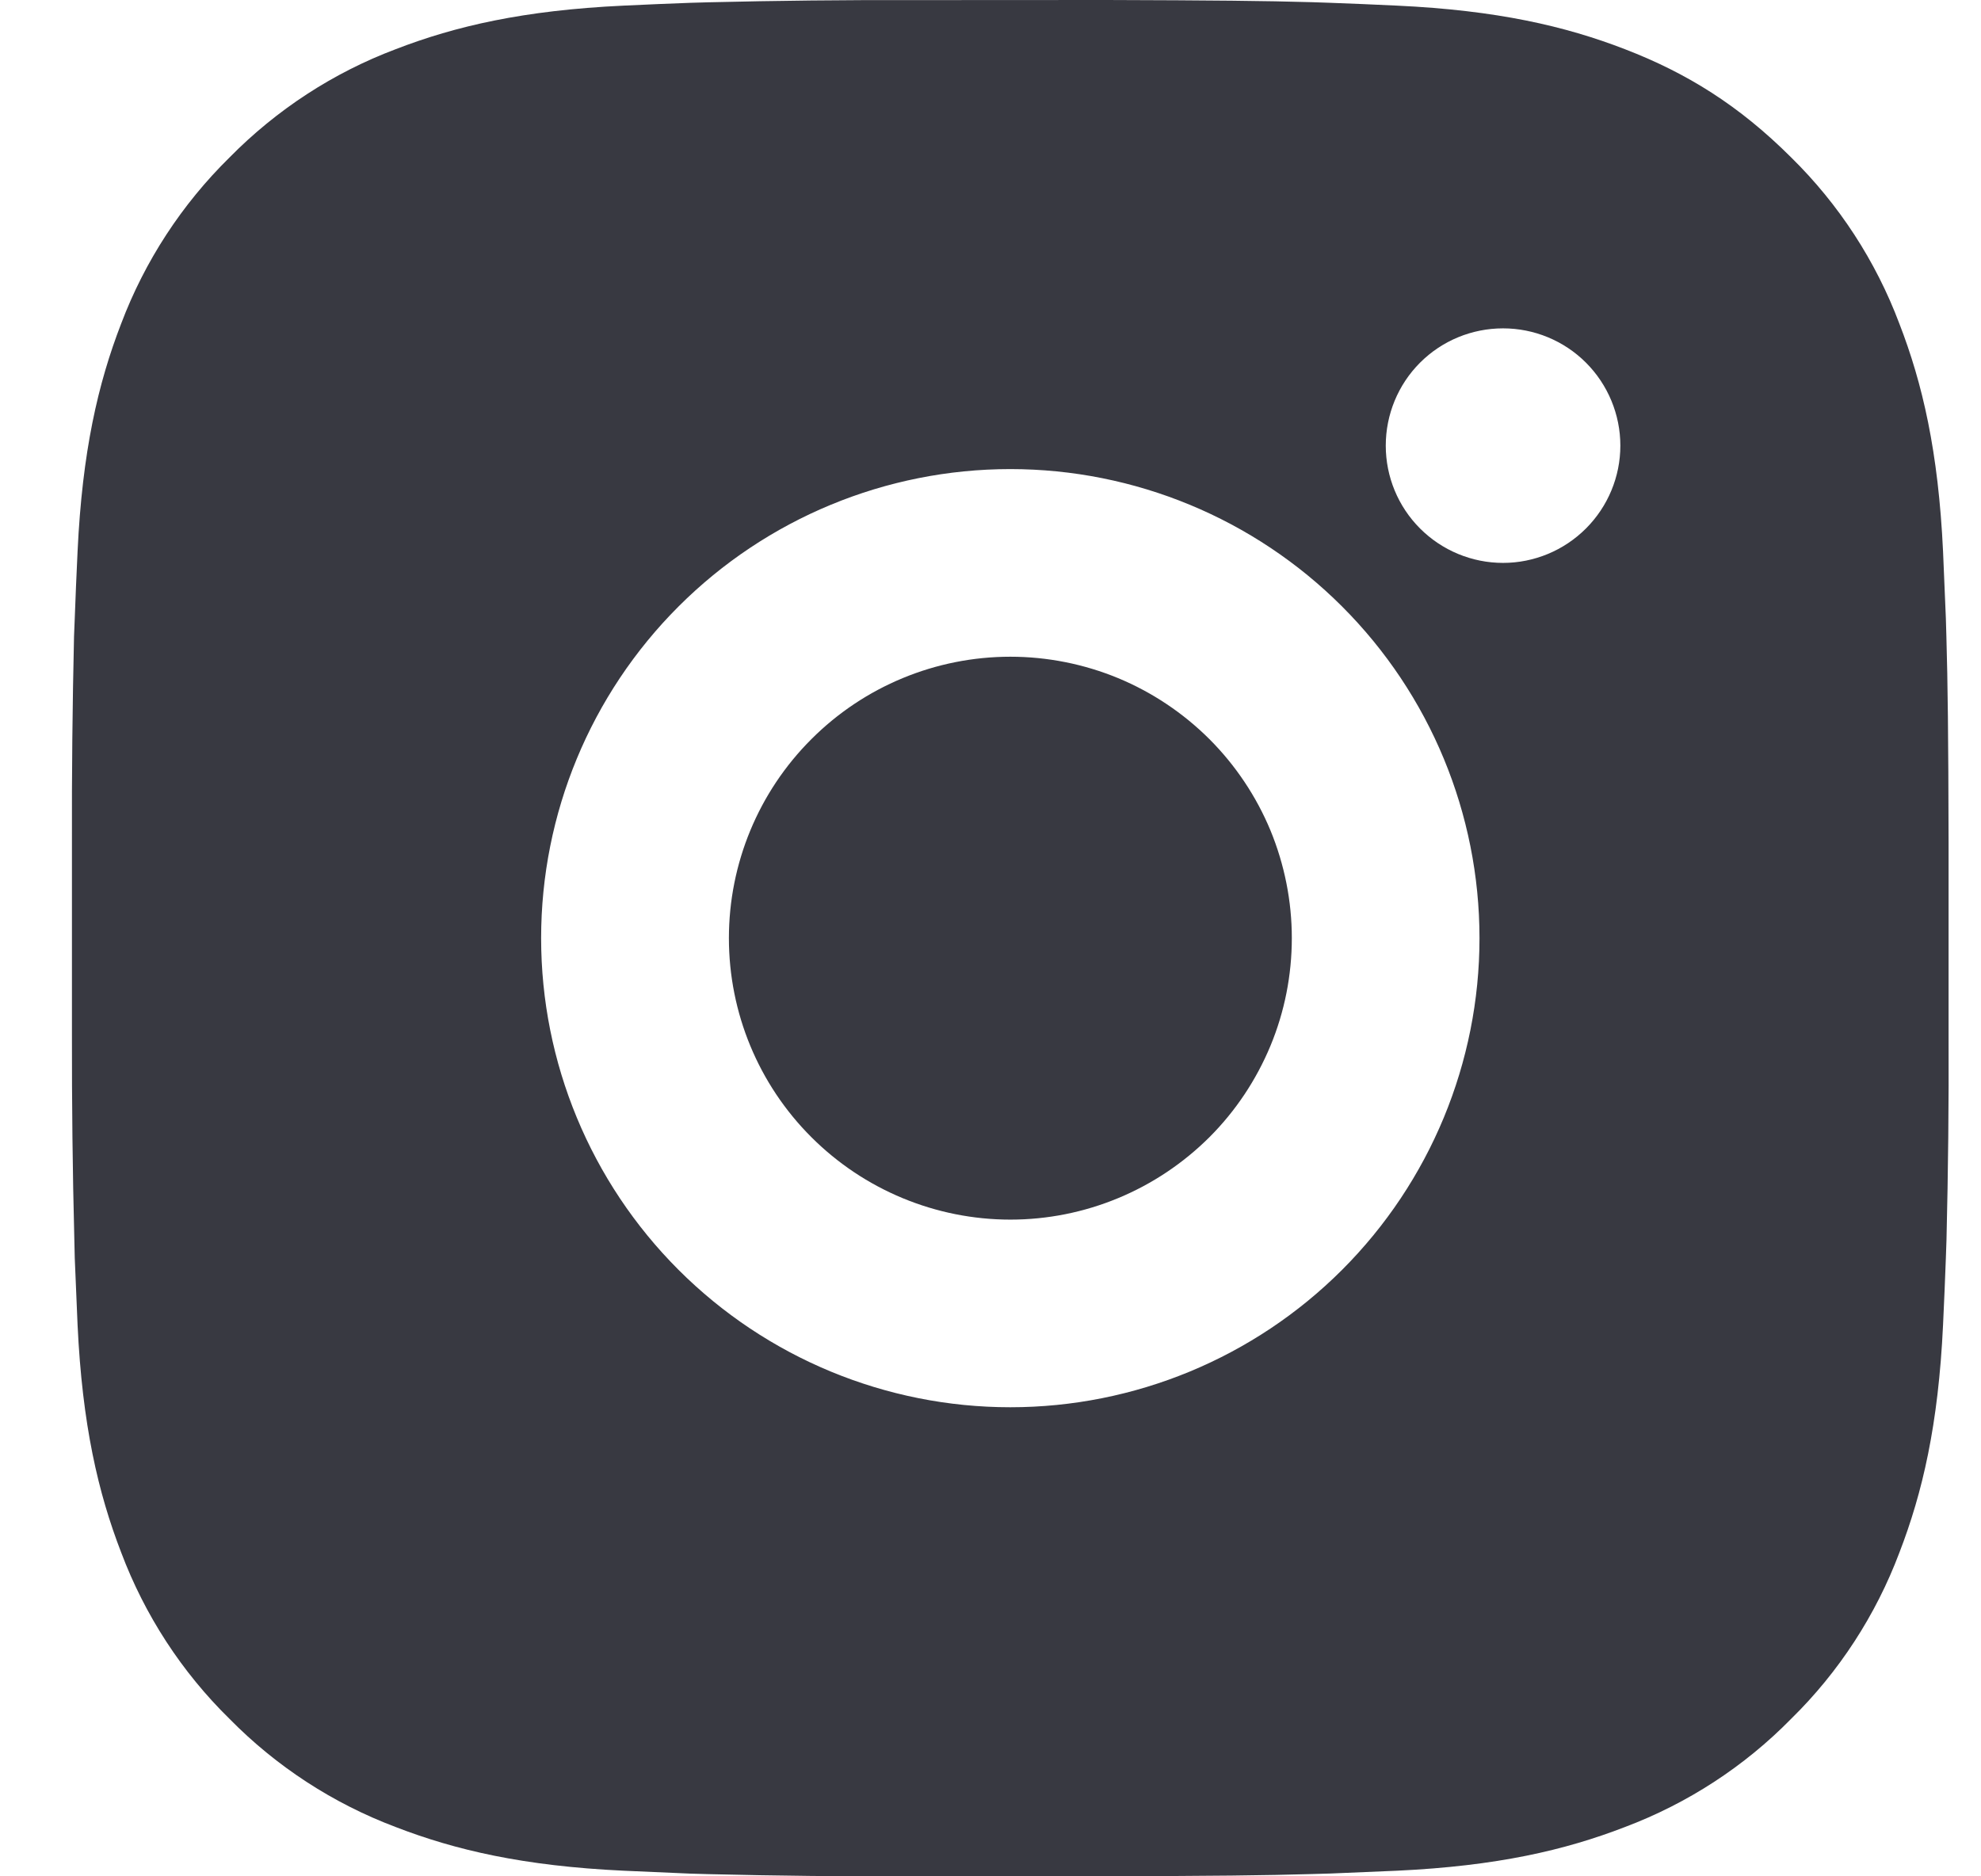 <?xml version="1.0" encoding="UTF-8" standalone="no"?><svg width='19' height='18' viewBox='0 0 19 18' fill='none' xmlns='http://www.w3.org/2000/svg'>
<path d='M10.615 0C11.628 0.003 12.142 0.008 12.585 0.021L12.76 0.027C12.961 0.034 13.16 0.043 13.4 0.054C14.358 0.099 15.011 0.25 15.585 0.472C16.179 0.701 16.679 1.011 17.179 1.51C17.637 1.96 17.991 2.504 18.217 3.105C18.439 3.678 18.591 4.332 18.636 5.29C18.646 5.529 18.655 5.728 18.663 5.931L18.668 6.105C18.681 6.548 18.687 7.062 18.689 8.075L18.689 8.746V9.925C18.692 10.581 18.685 11.238 18.669 11.894L18.663 12.069C18.656 12.271 18.647 12.47 18.636 12.71C18.591 13.668 18.439 14.32 18.217 14.895C17.991 15.495 17.637 16.04 17.179 16.489C16.73 16.947 16.185 17.301 15.585 17.527C15.011 17.749 14.358 17.901 13.4 17.946L12.76 17.973L12.585 17.978C12.142 17.991 11.628 17.997 10.615 17.999L9.944 18H8.766C8.109 18.002 7.452 17.995 6.796 17.979L6.621 17.974C6.408 17.965 6.194 17.956 5.98 17.946C5.023 17.901 4.369 17.749 3.795 17.527C3.195 17.301 2.651 16.947 2.201 16.489C1.743 16.04 1.389 15.495 1.163 14.895C0.941 14.321 0.789 13.668 0.744 12.71L0.717 12.069L0.713 11.894C0.696 11.238 0.689 10.581 0.69 9.925V8.075C0.688 7.418 0.695 6.762 0.71 6.105L0.717 5.931C0.724 5.728 0.733 5.529 0.744 5.29C0.789 4.332 0.94 3.679 1.162 3.105C1.389 2.504 1.744 1.96 2.202 1.51C2.652 1.053 3.195 0.698 3.795 0.472C4.369 0.25 5.022 0.099 5.98 0.054C6.22 0.043 6.42 0.034 6.621 0.027L6.796 0.022C7.452 0.006 8.108 -0.001 8.765 0.001L10.615 0ZM9.69 4.5C8.497 4.5 7.352 4.974 6.508 5.818C5.664 6.662 5.19 7.806 5.19 9C5.19 10.193 5.664 11.338 6.508 12.182C7.352 13.026 8.497 13.5 9.69 13.5C10.883 13.5 12.028 13.026 12.872 12.182C13.716 11.338 14.19 10.193 14.19 9C14.19 7.806 13.716 6.662 12.872 5.818C12.028 4.974 10.883 4.5 9.69 4.5ZM9.69 6.3C10.044 6.3 10.396 6.37 10.723 6.505C11.051 6.641 11.348 6.84 11.599 7.09C11.85 7.341 12.049 7.639 12.185 7.966C12.32 8.294 12.39 8.645 12.39 8.999C12.39 9.354 12.321 9.705 12.185 10.033C12.049 10.36 11.851 10.658 11.6 10.909C11.349 11.159 11.052 11.358 10.724 11.494C10.396 11.63 10.046 11.7 9.691 11.7C8.975 11.7 8.288 11.415 7.782 10.909C7.275 10.403 6.991 9.716 6.991 9C6.991 8.284 7.275 7.597 7.782 7.091C8.288 6.584 8.975 6.3 9.691 6.3M14.416 3.15C14.117 3.15 13.831 3.268 13.62 3.479C13.409 3.69 13.291 3.977 13.291 4.275C13.291 4.573 13.409 4.859 13.62 5.07C13.831 5.281 14.117 5.4 14.416 5.4C14.714 5.4 15 5.281 15.211 5.07C15.422 4.859 15.541 4.573 15.541 4.275C15.541 3.977 15.422 3.69 15.211 3.479C15 3.268 14.714 3.15 14.416 3.15Z' fill='#383941'/>
</svg>
